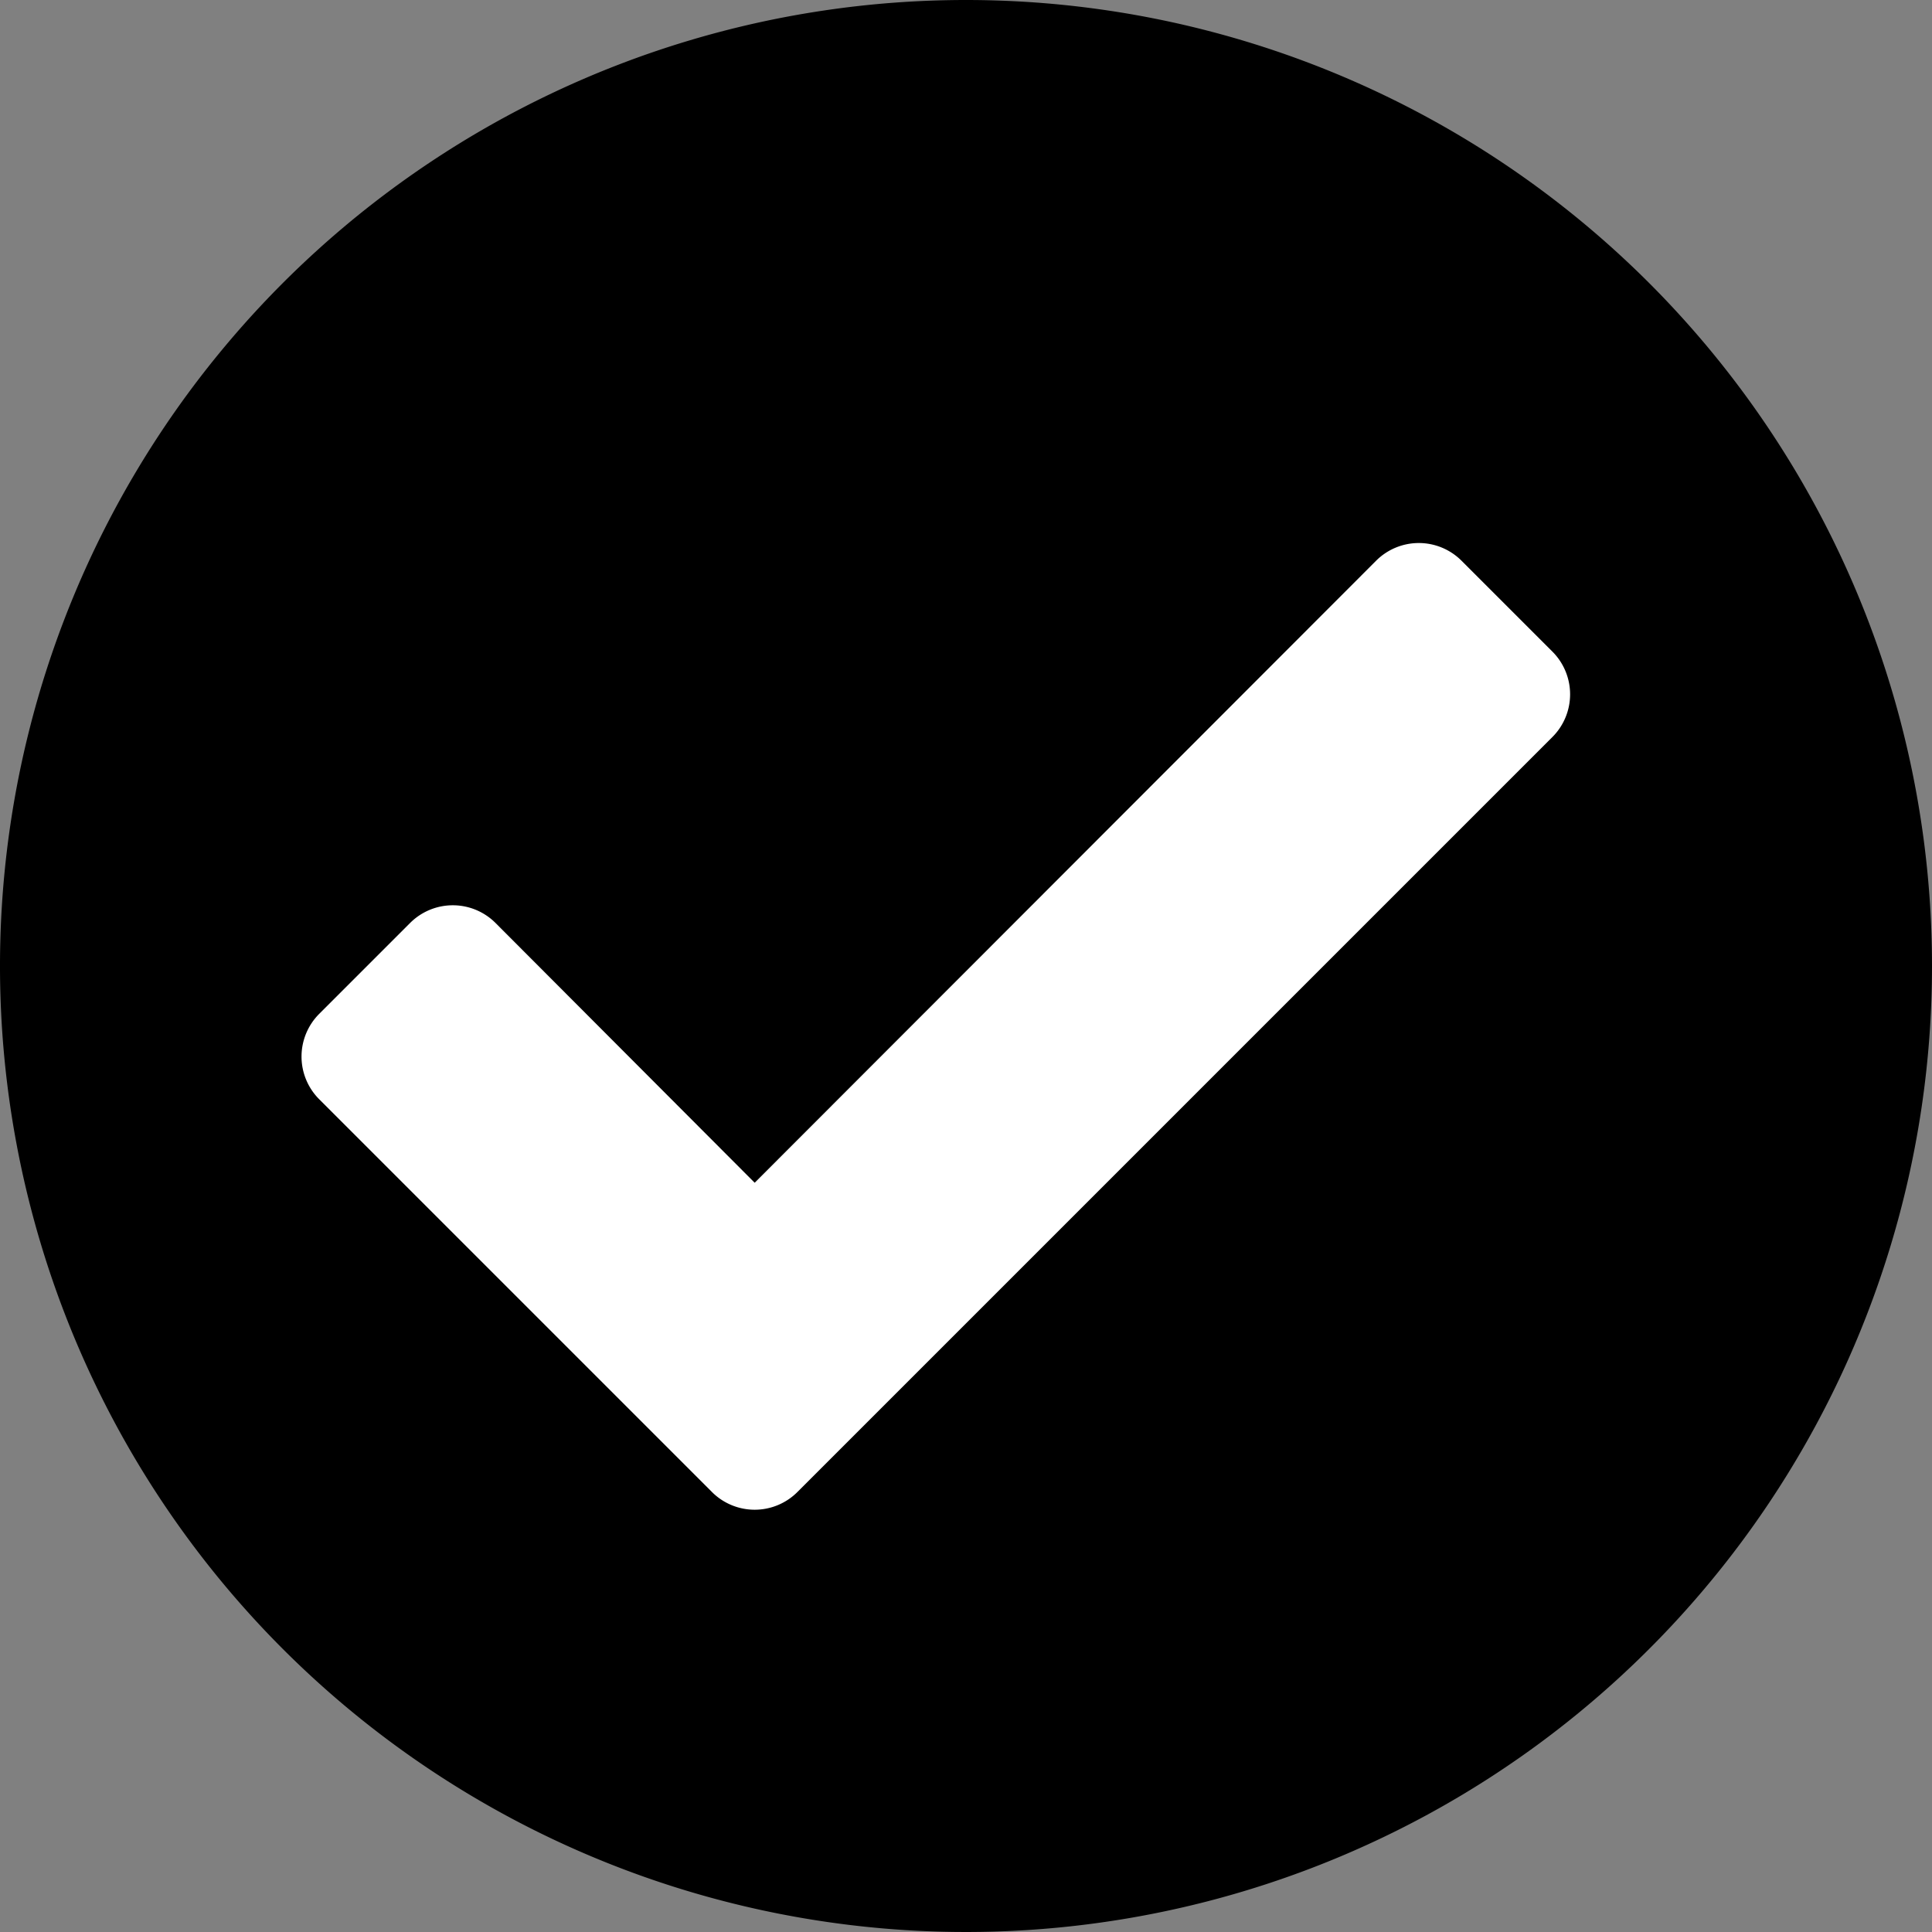 <svg id="Layer_1" data-name="Layer 1" xmlns="http://www.w3.org/2000/svg" width="32" height="32" viewBox="0 0 32 32"><rect x="0" y="0" width="32" height="32" fill="#808080" stroke="none"/><g id="Checkmark_Circle_-_32" data-name="Checkmark Circle - 32"><path d="M32,16A16,16,0,1,1,16,0,16,16,0,0,1,32,16Z"/><path d="M25.71,12.21l-12.5,12.5a1,1,0,0,1-1.42,0l-6.5-6.5a1,1,0,0,1,0-1.42l1.5-1.5a1,1,0,0,1,1.42,0l4.29,4.3L22.79,9.29a1,1,0,0,1,1.42,0l1.5,1.5A1,1,0,0,1,25.71,12.21Z" fill="#fff"/></g></svg>
